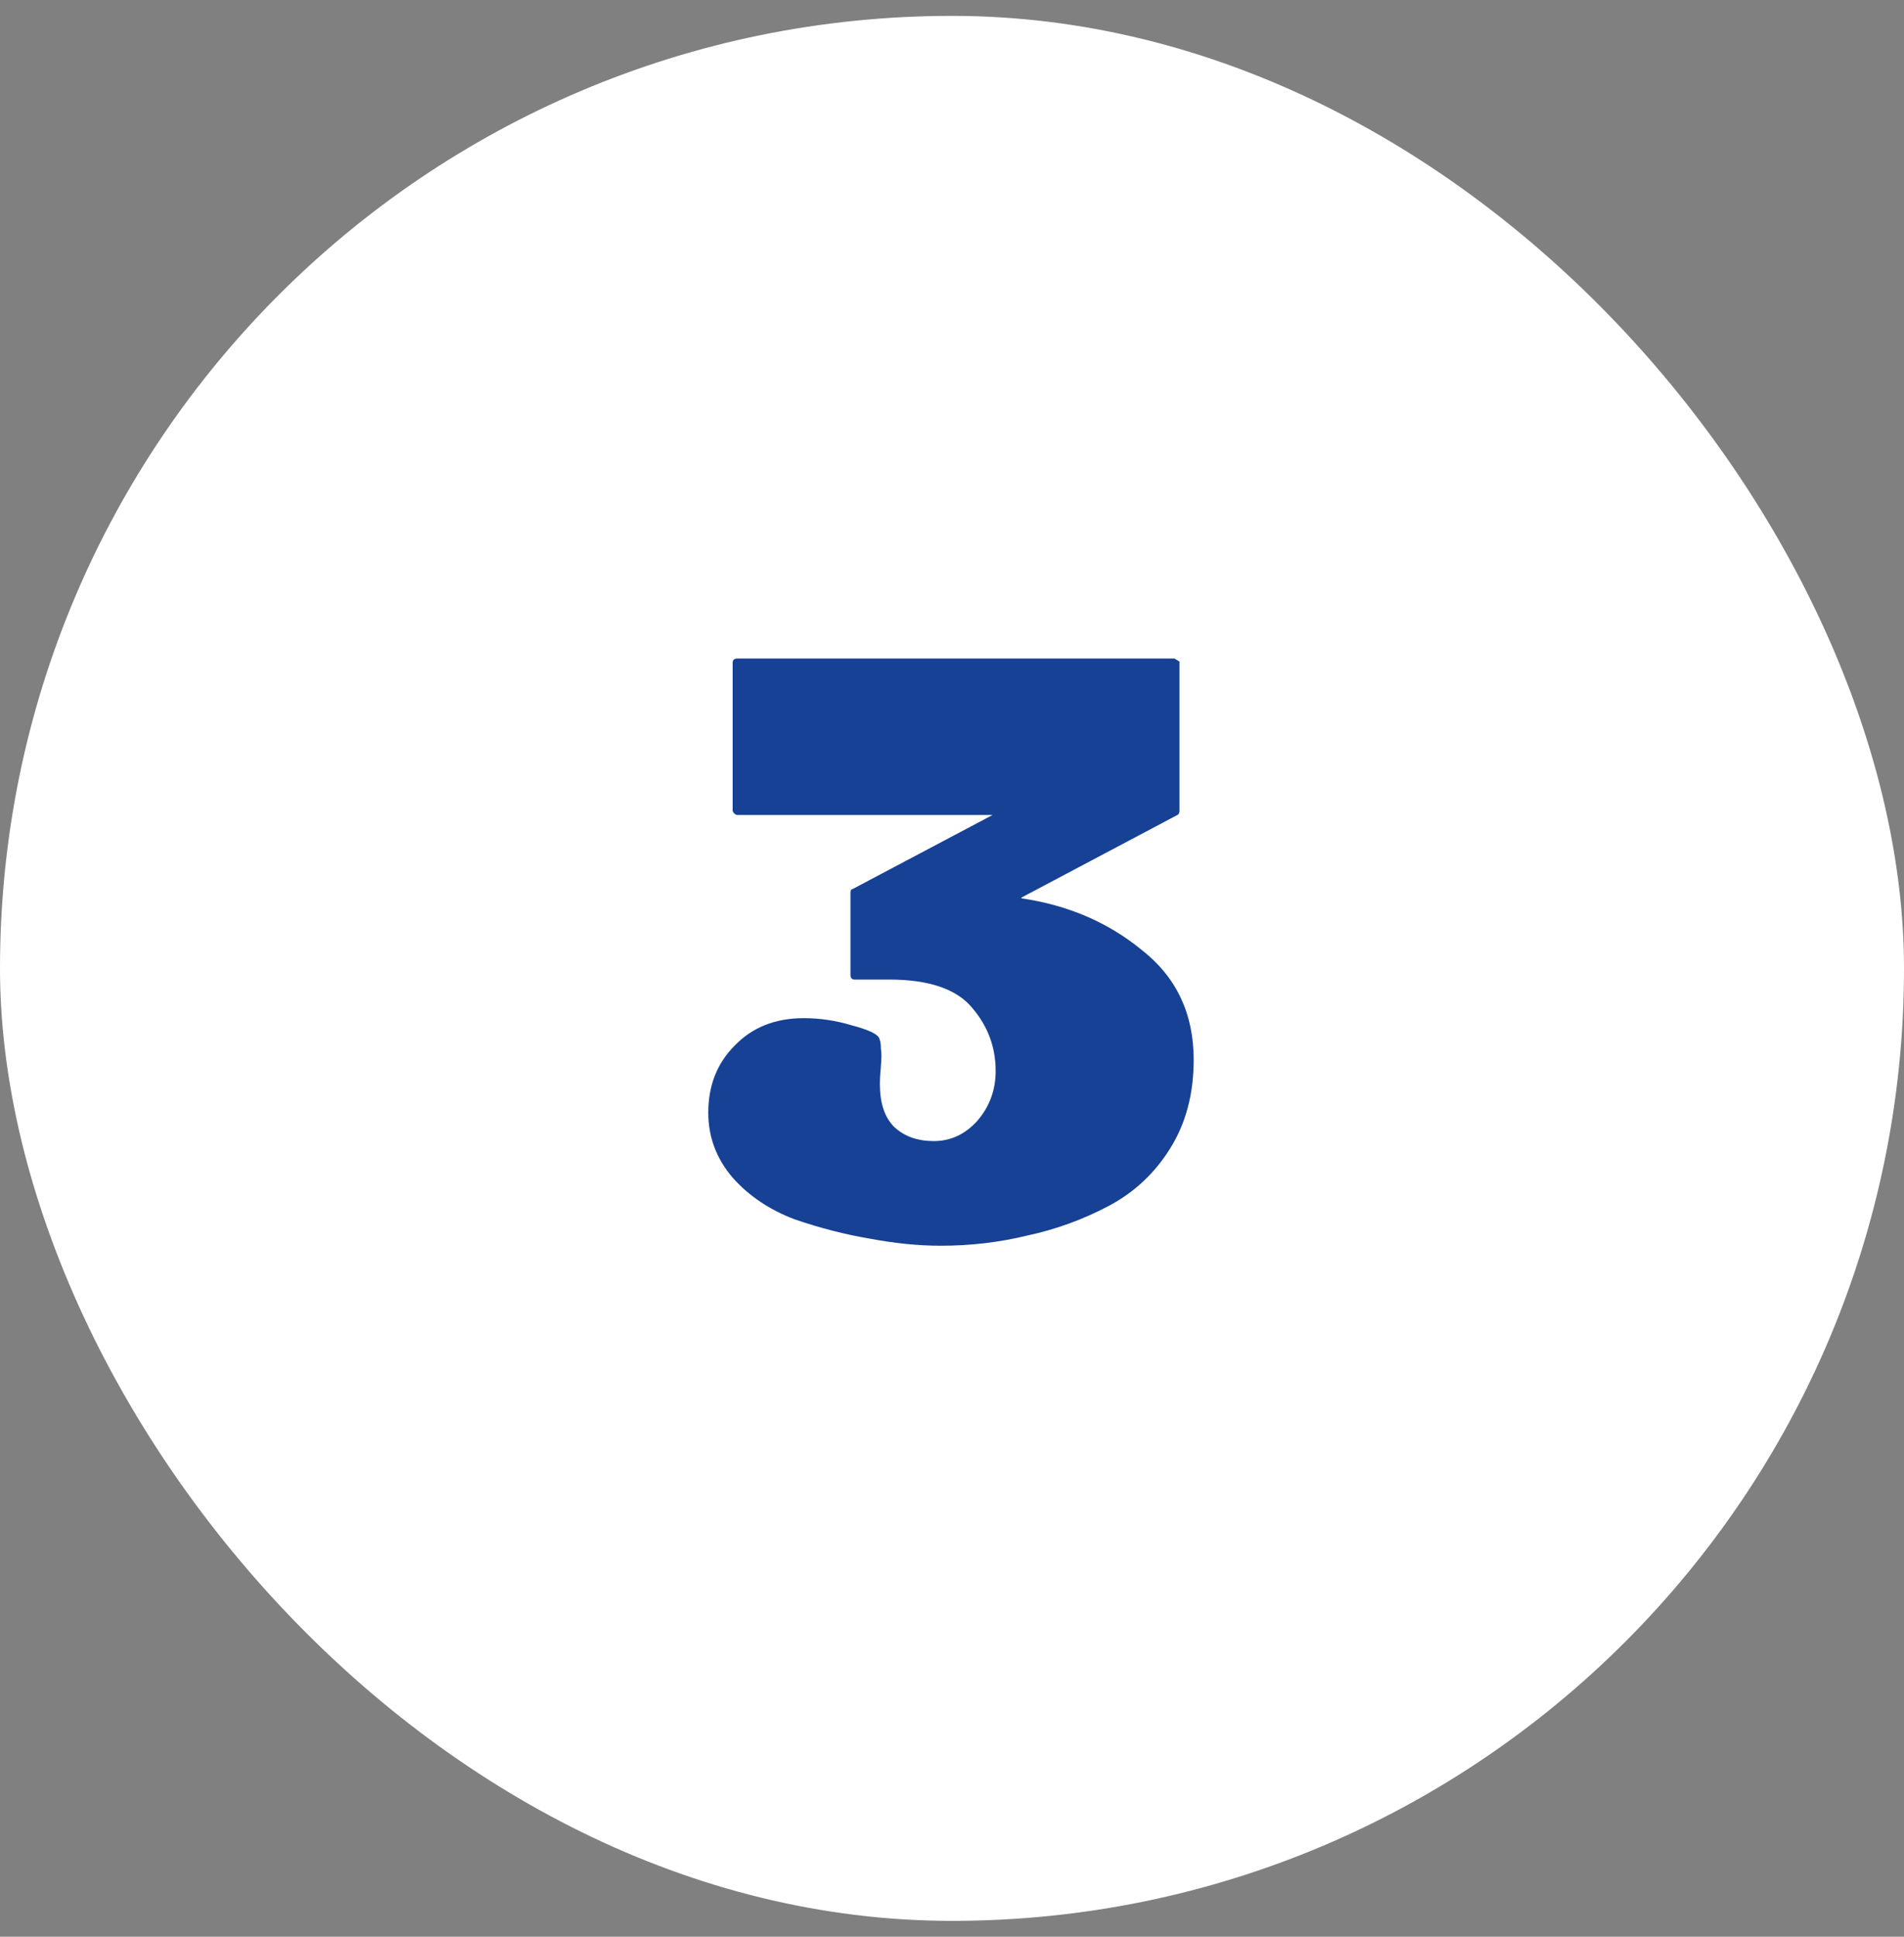 <svg width="60" height="61" viewBox="0 0 60 61" fill="none" xmlns="http://www.w3.org/2000/svg">
<rect x="0" y="0" width="60" height="61" fill="#808080" stroke="none"/>
<rect y="0.5" width="60" height="60" rx="30" fill="white"/>
<path d="M32.176 28.292C33.648 28.505 34.917 29.049 35.984 29.924C37.072 30.777 37.616 31.929 37.616 33.38C37.616 34.447 37.371 35.375 36.88 36.164C36.389 36.953 35.739 37.561 34.928 37.988C34.117 38.415 33.264 38.724 32.368 38.916C31.493 39.129 30.587 39.236 29.648 39.236C28.944 39.236 28.197 39.161 27.408 39.012C26.64 38.884 25.851 38.681 25.04 38.404C24.251 38.105 23.6 37.668 23.088 37.092C22.576 36.495 22.32 35.812 22.32 35.044C22.32 34.191 22.597 33.487 23.152 32.932C23.707 32.356 24.432 32.068 25.328 32.068C25.84 32.068 26.341 32.143 26.832 32.292C27.323 32.42 27.611 32.548 27.696 32.676C27.739 32.761 27.76 32.879 27.76 33.028C27.781 33.156 27.781 33.337 27.76 33.572C27.739 33.785 27.728 33.977 27.728 34.148C27.728 34.745 27.877 35.193 28.176 35.492C28.496 35.791 28.912 35.94 29.424 35.94C29.957 35.94 30.416 35.727 30.8 35.3C31.184 34.852 31.376 34.329 31.376 33.732C31.376 32.985 31.131 32.324 30.64 31.748C30.149 31.151 29.275 30.852 28.016 30.852H26.928C26.843 30.852 26.8 30.799 26.8 30.692V28.132C26.8 28.047 26.821 28.004 26.864 28.004L31.28 25.668H23.216C23.152 25.647 23.109 25.604 23.088 25.54V20.868C23.088 20.783 23.141 20.74 23.248 20.74H37.008L37.168 20.836V25.54C37.168 25.604 37.147 25.647 37.104 25.668L32.208 28.26L32.176 28.292Z" fill="#164194"/>
</svg>
